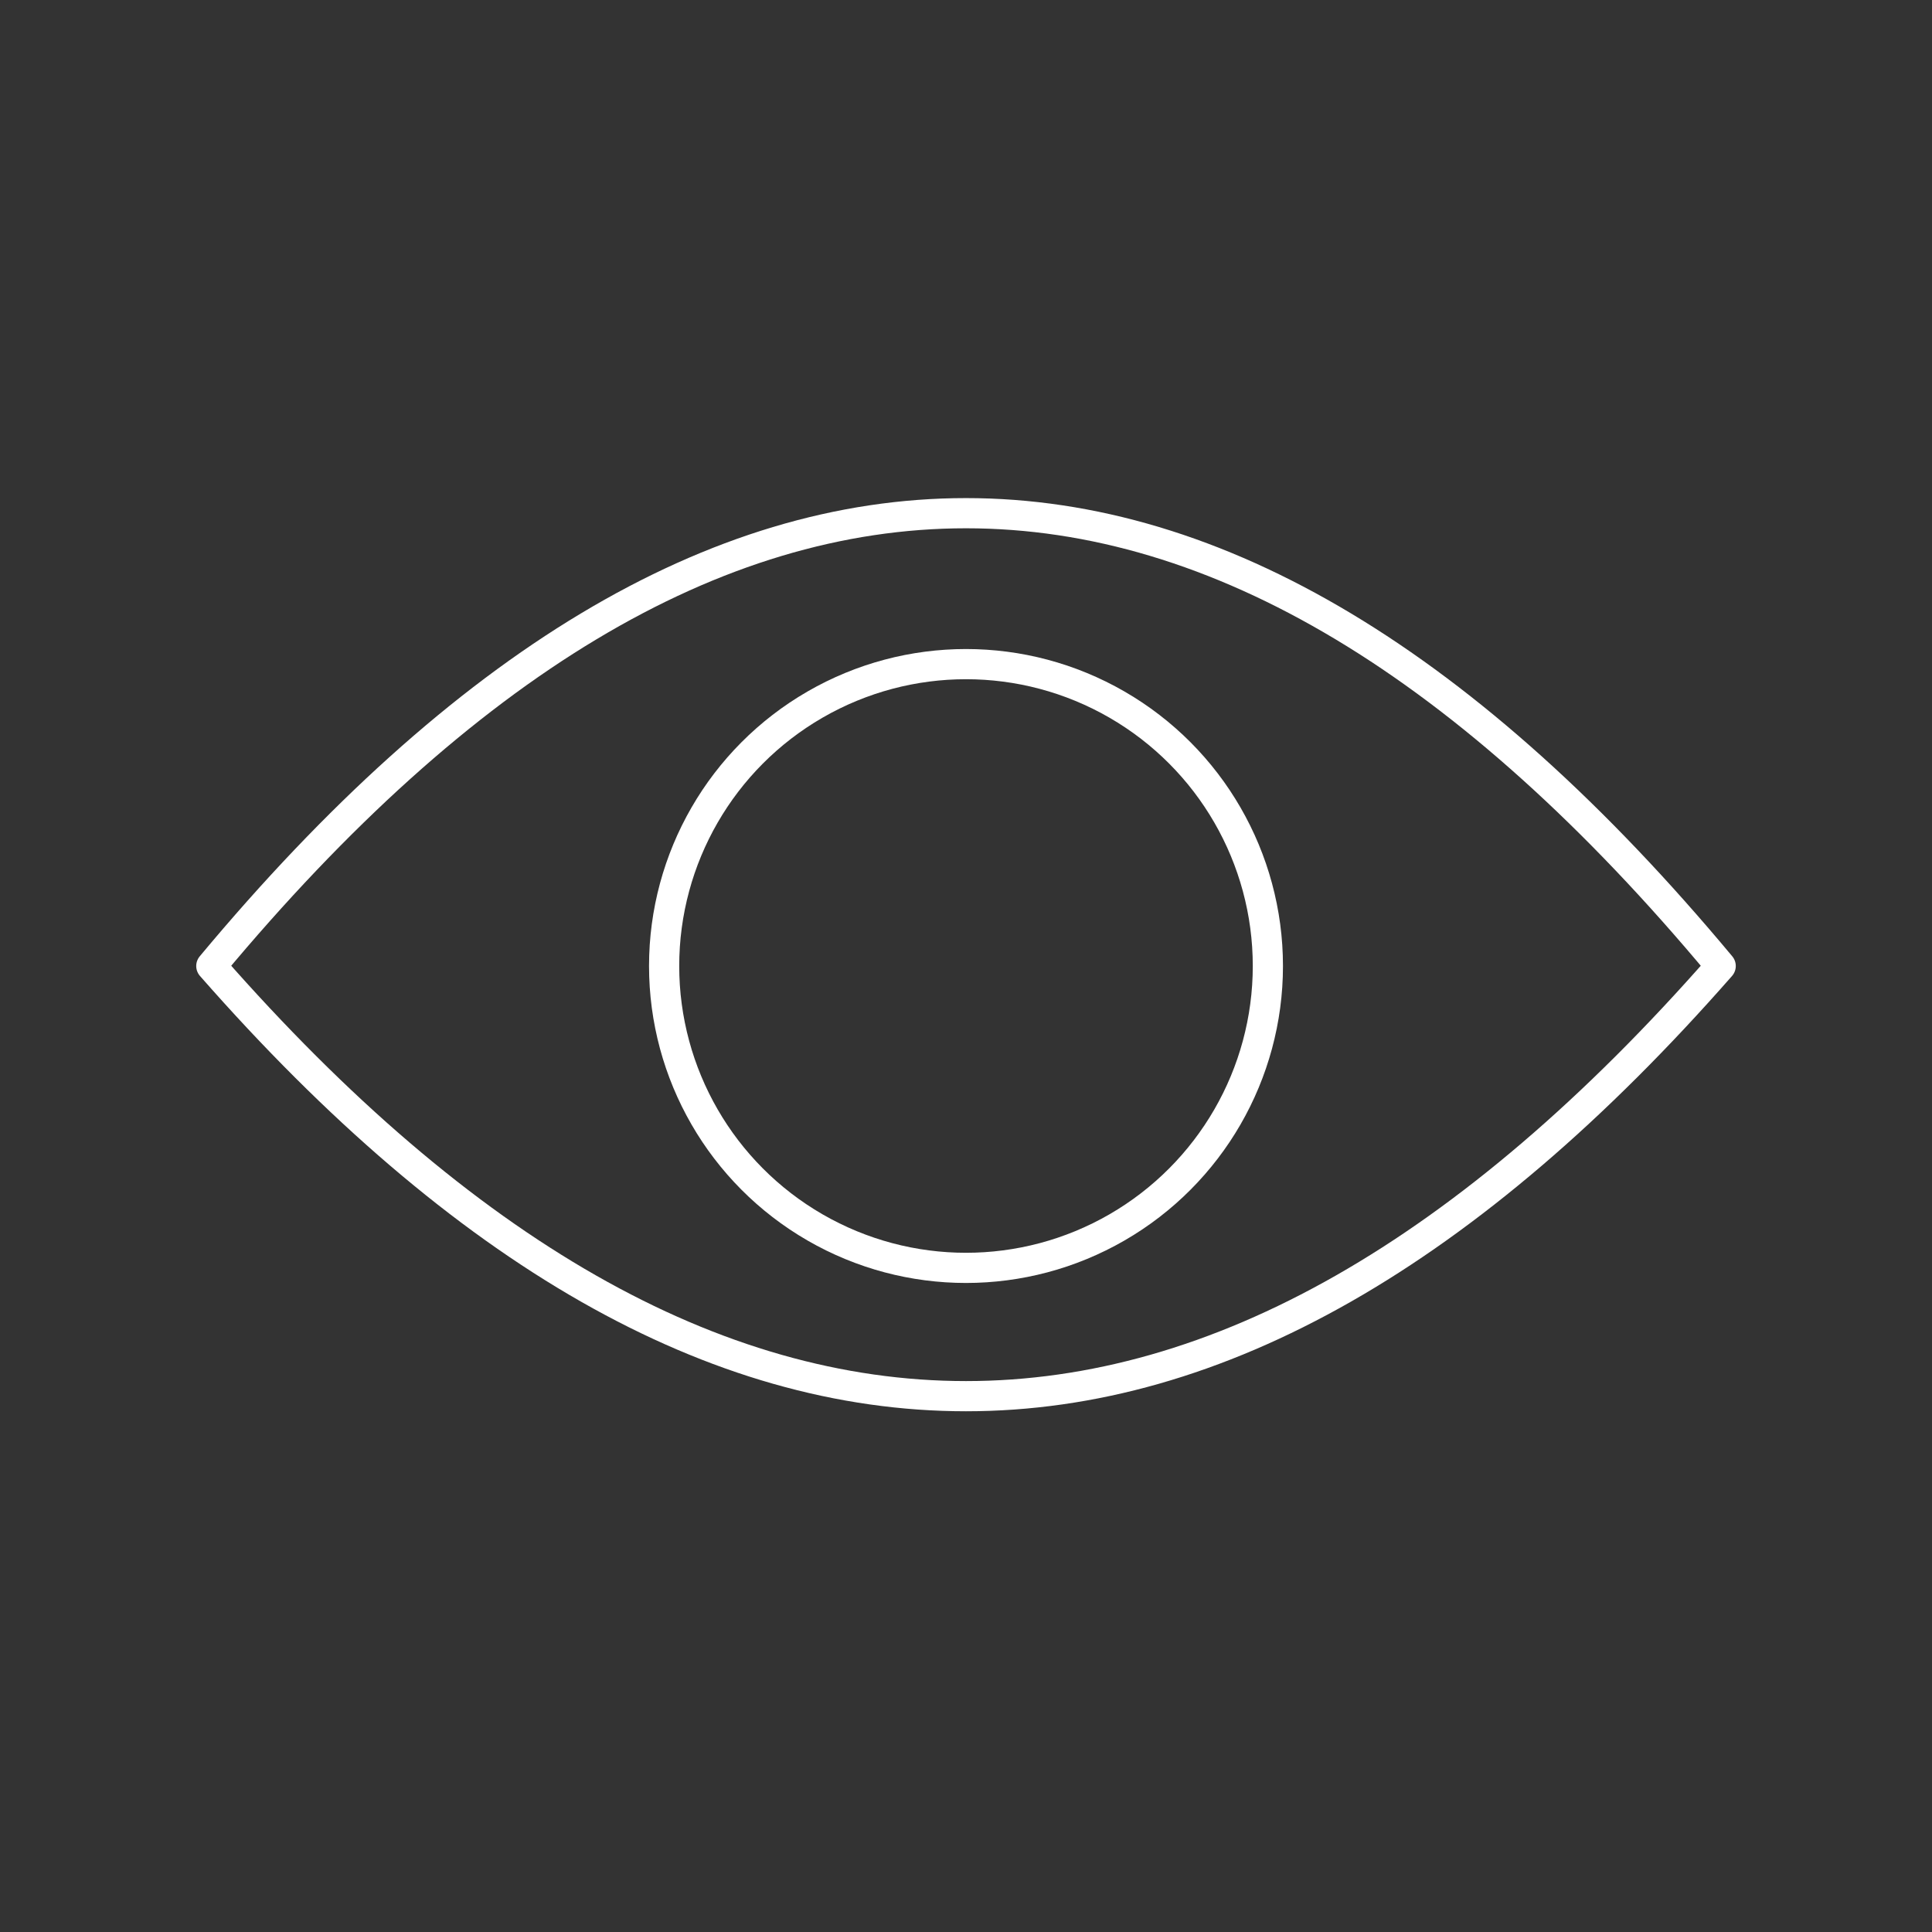 <svg xmlns="http://www.w3.org/2000/svg" viewBox="0 0 128 128" fill="none" stroke="#fff" stroke-width="2" stroke-linejoin="round"><rect x="0" y="0" width="128" height="128" fill="#333333" stroke="none"/><circle cx="64" cy="64" r="20"/><path d="M14 64q50 57 100 0Q64 4 14 64Z"/></svg>
